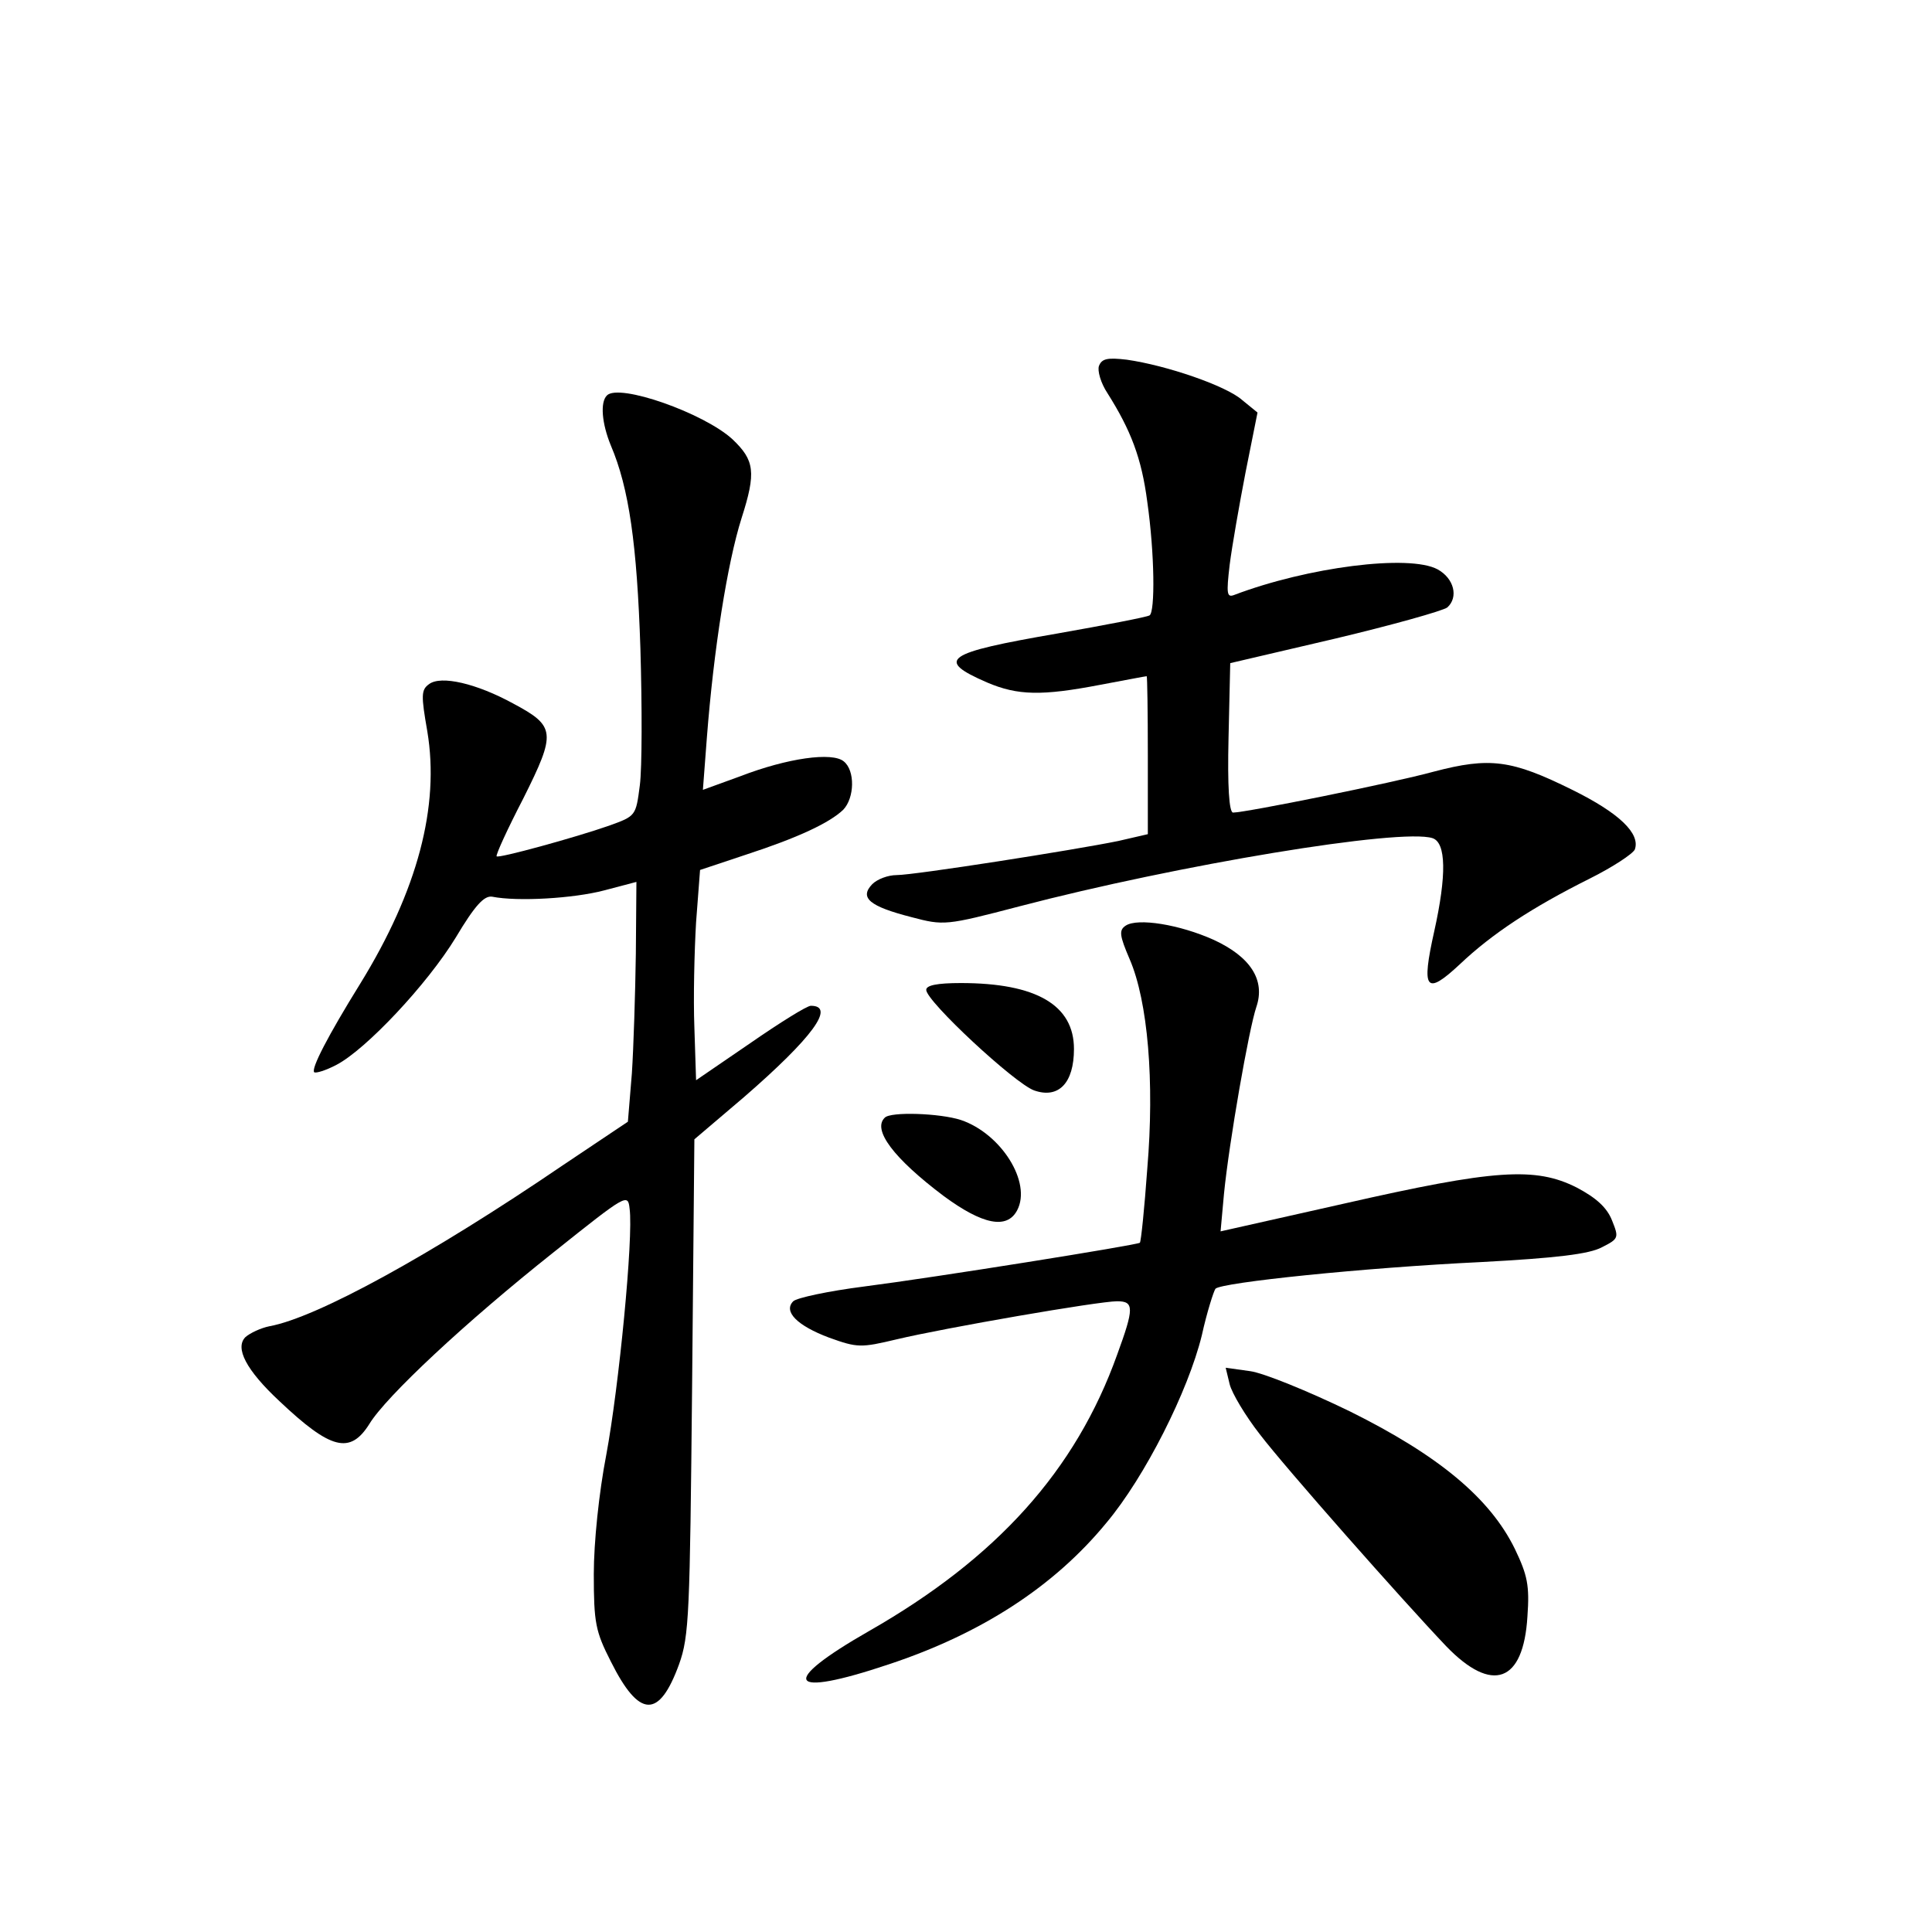 <?xml version="1.0" standalone="no"?>
<!DOCTYPE svg PUBLIC "-//W3C//DTD SVG 20010904//EN"
 "http://www.w3.org/TR/2001/REC-SVG-20010904/DTD/svg10.dtd">
<svg version="1.0" xmlns="http://www.w3.org/2000/svg"
 width="340pt" height="340pt" viewBox="0 0 340 340"
 preserveAspectRatio="xMidYMid meet">
<g transform="translate(0,340) scale(0.1,-0.1)"
fill="#000000" stroke="none">
<path d="M1934 2756 c-3 -8 3 -30 15 -48 41 -65 60 -114 70 -191 13 -91 14
-194 4 -200 -5 -3 -78 -17 -163 -32 -197 -34 -215 -46 -123 -86 54 -23 96 -24
200 -4 43 8 79 15 81 15 1 0 2 -63 2 -139 l0 -139 -52 -12 c-78 -16 -359 -60
-390 -60 -15 0 -34 -7 -43 -16 -23 -24 -5 -39 69 -58 57 -15 60 -15 190 19
279 73 671 138 727 120 24 -8 25 -65 3 -164 -23 -103 -15 -114 45 -58 57 54
127 100 229 151 40 20 75 43 79 51 10 28 -27 64 -110 105 -107 53 -145 58
-244 32 -73 -20 -331 -72 -353 -72 -7 0 -10 47 -8 131 l3 132 184 43 c101 24
190 49 198 55 20 18 12 51 -17 67 -50 27 -229 4 -358 -45 -13 -5 -14 2 -8 53
4 32 17 106 28 163 l21 105 -27 22 c-28 25 -133 61 -203 71 -34 4 -44 2 -49
-11z"/>
<path d="M1068 2704 c-12 -12 -9 -49 7 -88 32 -75 46 -174 52 -357 3 -102 3
-210 -1 -241 -7 -54 -7 -54 -54 -71 -60 -21 -195 -58 -198 -54 -2 2 19 48 47
102 58 116 57 127 -18 167 -64 35 -127 50 -148 34 -14 -10 -14 -20 -3 -83 22
-132 -17 -280 -118 -444 -57 -92 -87 -150 -81 -156 3 -2 20 3 39 13 52 27 160
142 210 224 34 57 50 74 64 72 45 -9 144 -3 197 11 l57 15 -1 -126 c-1 -70 -4
-165 -7 -211 l-7 -85 -115 -77 c-232 -158 -433 -268 -516 -283 -15 -3 -34 -12
-42 -19 -19 -19 1 -58 60 -113 90 -85 124 -94 158 -40 29 48 169 179 324 302
129 103 131 104 134 77 7 -50 -19 -315 -41 -433 -13 -67 -22 -155 -22 -210 0
-86 3 -101 30 -154 50 -100 85 -101 120 -5 18 50 19 89 23 489 l4 435 87 74
c121 105 162 161 118 161 -7 0 -55 -30 -107 -66 l-95 -65 -3 93 c-2 51 0 134
3 185 l7 92 81 27 c92 30 147 56 171 79 20 21 21 69 1 85 -20 17 -99 6 -182
-26 l-66 -24 7 92 c12 155 36 307 61 386 26 81 23 102 -16 139 -50 46 -200 99
-221 77z"/>
<path d="M1981 1771 c-12 -8 -11 -17 7 -59 32 -74 44 -215 31 -369 -5 -70 -11
-128 -13 -130 -4 -4 -360 -61 -485 -77 -63 -8 -119 -20 -125 -26 -18 -18 7
-43 63 -64 50 -18 56 -18 119 -3 84 20 355 67 388 67 30 0 30 -12 0 -94 -73
-204 -212 -358 -436 -486 -161 -92 -145 -119 34 -59 163 54 291 137 383 249
68 81 144 232 168 330 9 41 21 78 24 82 10 11 260 37 468 47 131 7 190 14 212
26 30 15 30 17 18 47 -9 23 -28 40 -62 58 -73 37 -145 32 -409 -28 l-218 -49
6 66 c9 91 44 291 57 329 16 47 -10 88 -75 118 -60 27 -134 39 -155 25z"/>
<path d="M1630 1658 c0 -20 156 -165 190 -177 43 -15 70 13 70 73 0 77 -66
116 -199 116 -42 0 -61 -4 -61 -12z"/>
<path d="M1557 1433 c-22 -21 15 -71 104 -138 68 -50 111 -59 129 -25 26 49
-28 135 -99 159 -37 12 -124 15 -134 4z"/>
<path d="M2164 964 c4 -16 28 -56 53 -88 45 -59 250 -291 328 -373 81 -84 136
-64 143 52 4 55 0 73 -22 119 -44 90 -135 165 -290 242 -74 36 -153 68 -176
71 l-43 6 7 -29z"/>
</g>
</svg>
